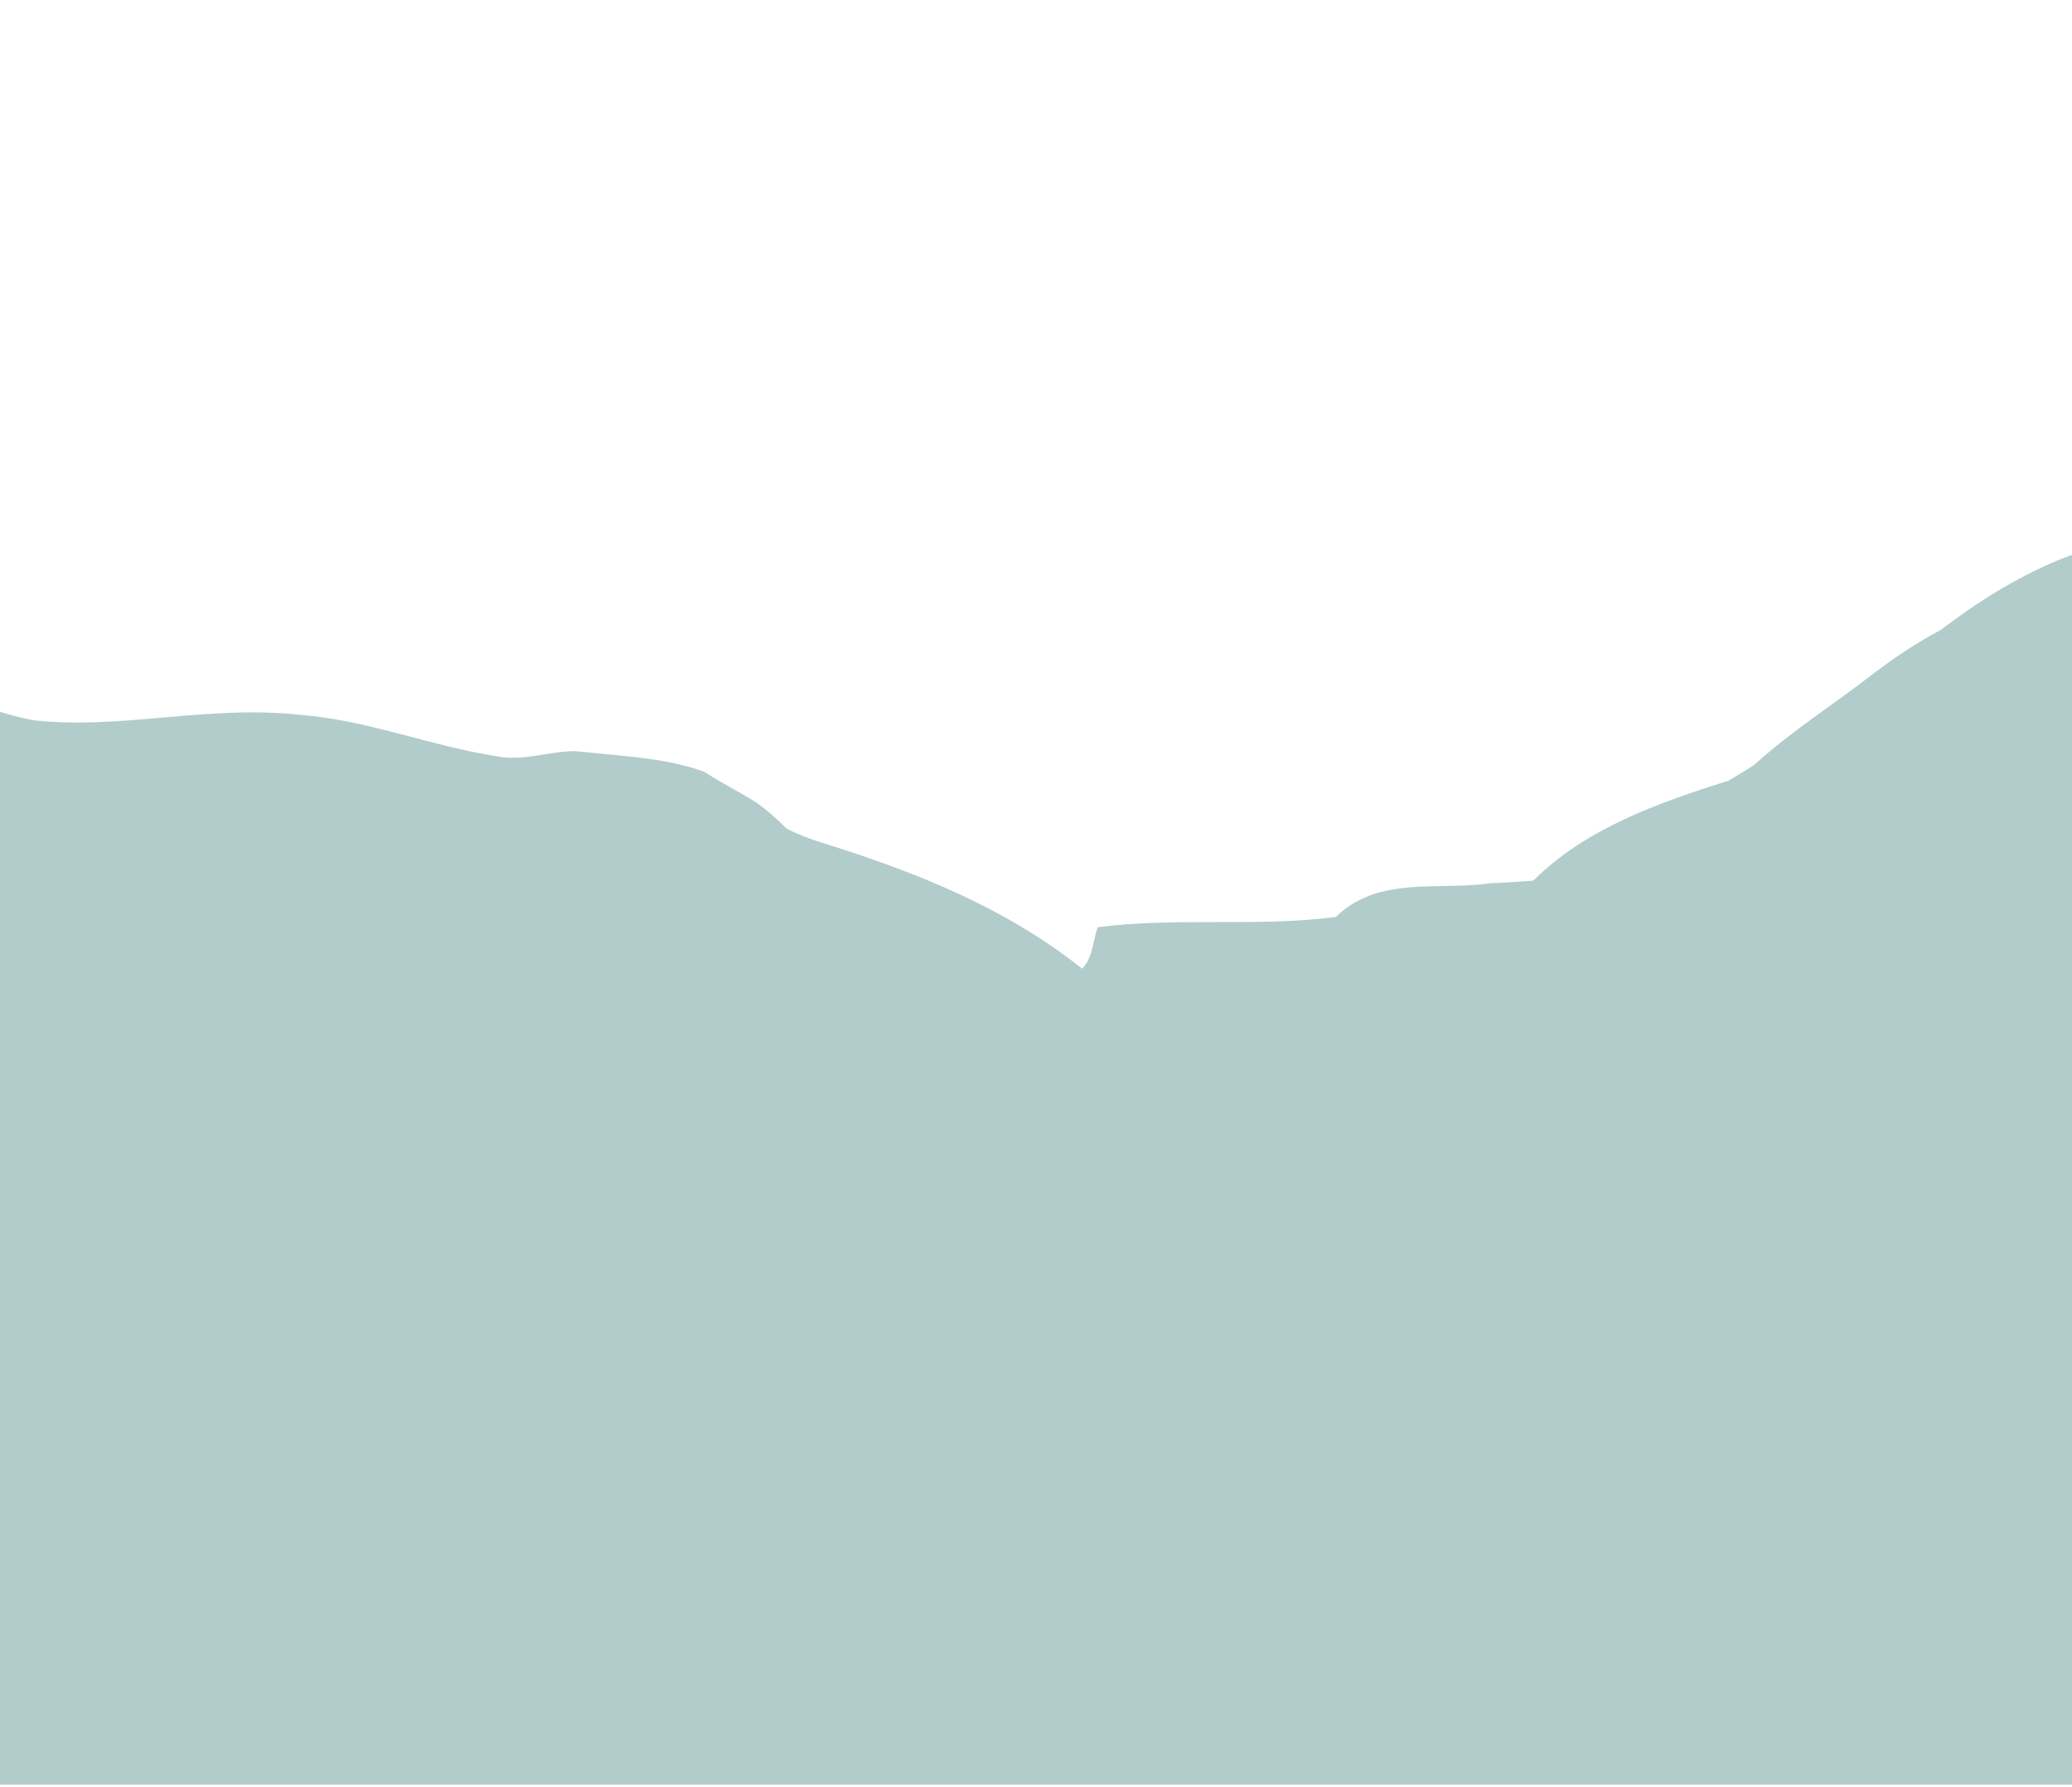 <?xml version="1.0" encoding="utf-8"?>
<!-- Generator: Adobe Illustrator 21.1.0, SVG Export Plug-In . SVG Version: 6.00 Build 0)  -->
<svg version="1.1" id="Layer_1" xmlns="http://www.w3.org/2000/svg" xmlns:xlink="http://www.w3.org/1999/xlink" x="0px" y="0px"
	 viewBox="0 0 400 344.9" style="enable-background:new 0 0 400 344.9;" xml:space="preserve">
<style type="text/css">
	.st0{fill:#B1CCCB;}
</style>
<path class="st0" d="M333.7,150.7C320,155,306,160,296,170c-2.8,0.2-5.6,0.4-8.4,0.5c-7.2,1.1-15.8-0.3-23,2.3
	c-2.4,0.9-4.7,2.2-6.7,4.2c-15,2-31,0-46,2c-1,3-1,6-3,8c-15-12-33-19-50.8-24.5c-2.1-0.7-4.2-1.5-6.2-2.5c-2-2-4-3.8-6.1-5.2
	C143,153,139,151,136,149c-6-2.2-12.6-2.8-18.8-3.4c-2.1-0.2-4.2-0.4-6.2-0.6c-5,0-10,2-15,1c-13-2-25-7-38-8c-18-2-35,3-51.8,1
	c-2.5-0.5-4.6-1.1-6.2-1.6v207.1h400V107.1c-5.8,2.1-12.2,5.4-18.8,9.8c-2.2,1.5-4.4,3.1-6.7,4.8c-2.3,1.2-4.4,2.5-6.6,3.9
	c-2.1,1.4-4.2,2.9-6.2,4.4c-7.7,6-15.7,11-23.1,17.7C337,148.7,335.4,149.7,333.7,150.7z"/>
</svg>
